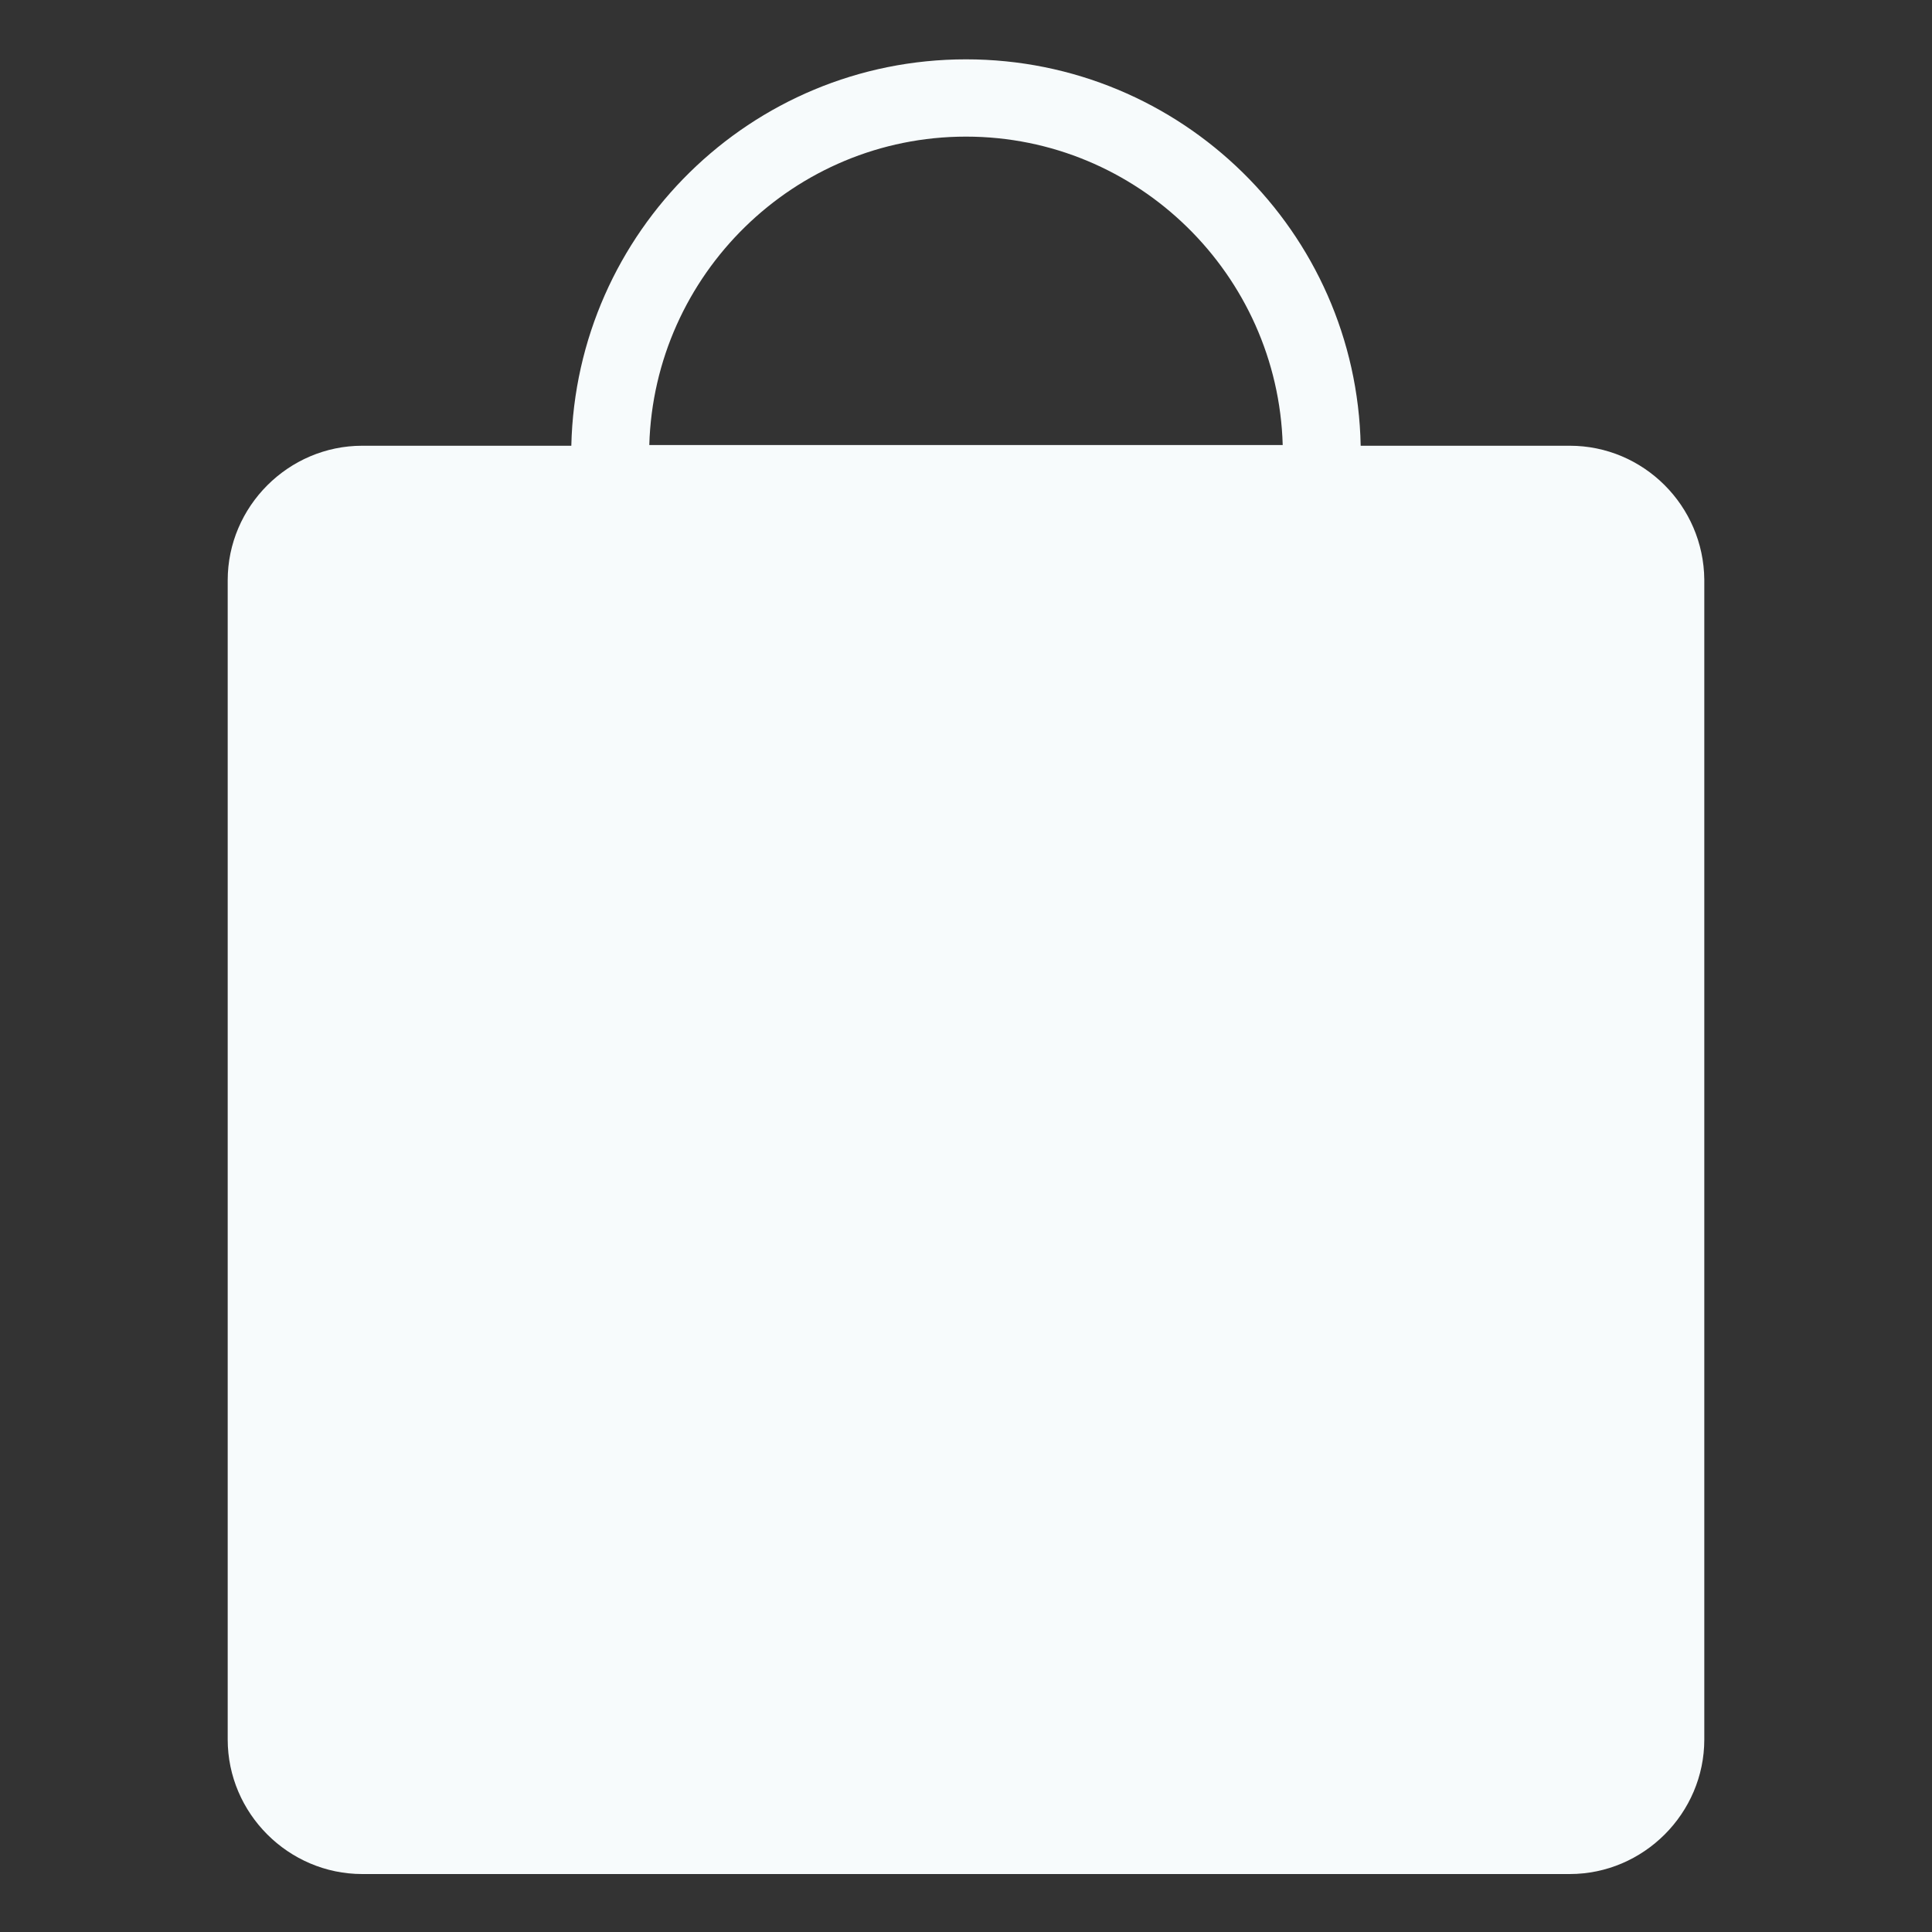 <?xml version="1.0" encoding="utf-8"?>
<!-- Generator: Adobe Illustrator 23.0.3, SVG Export Plug-In . SVG Version: 6.00 Build 0)  -->
<svg version="1.1" id="Layer_1" xmlns="http://www.w3.org/2000/svg" xmlns:xlink="http://www.w3.org/1999/xlink" x="0px" y="0px"
	 viewBox="0 0 28 28" style="enable-background:new 0 0 28 28;" xml:space="preserve">
<rect x="0" y="0" width="28" height="28" fill="#333333" stroke="none"/>
<style type="text/css">
	.st0{fill:#F7FBFC;}
</style>
<path class="st0" d="M22.75,6.46h-3.03c-0.06-3.1-2.6-5.6-5.72-5.6s-5.65,2.5-5.72,5.6H5.25c-1.07,0-1.95,0.88-1.95,1.95v16.8
	c0,1.07,0.88,1.95,1.95,1.95h17.5c1.07,0,1.95-0.88,1.95-1.95V8.4C24.69,7.33,23.82,6.46,22.75,6.46z M14,1.98
	c2.49,0,4.52,2,4.59,4.47H9.41C9.48,3.98,11.51,1.98,14,1.98z"/>
</svg>
